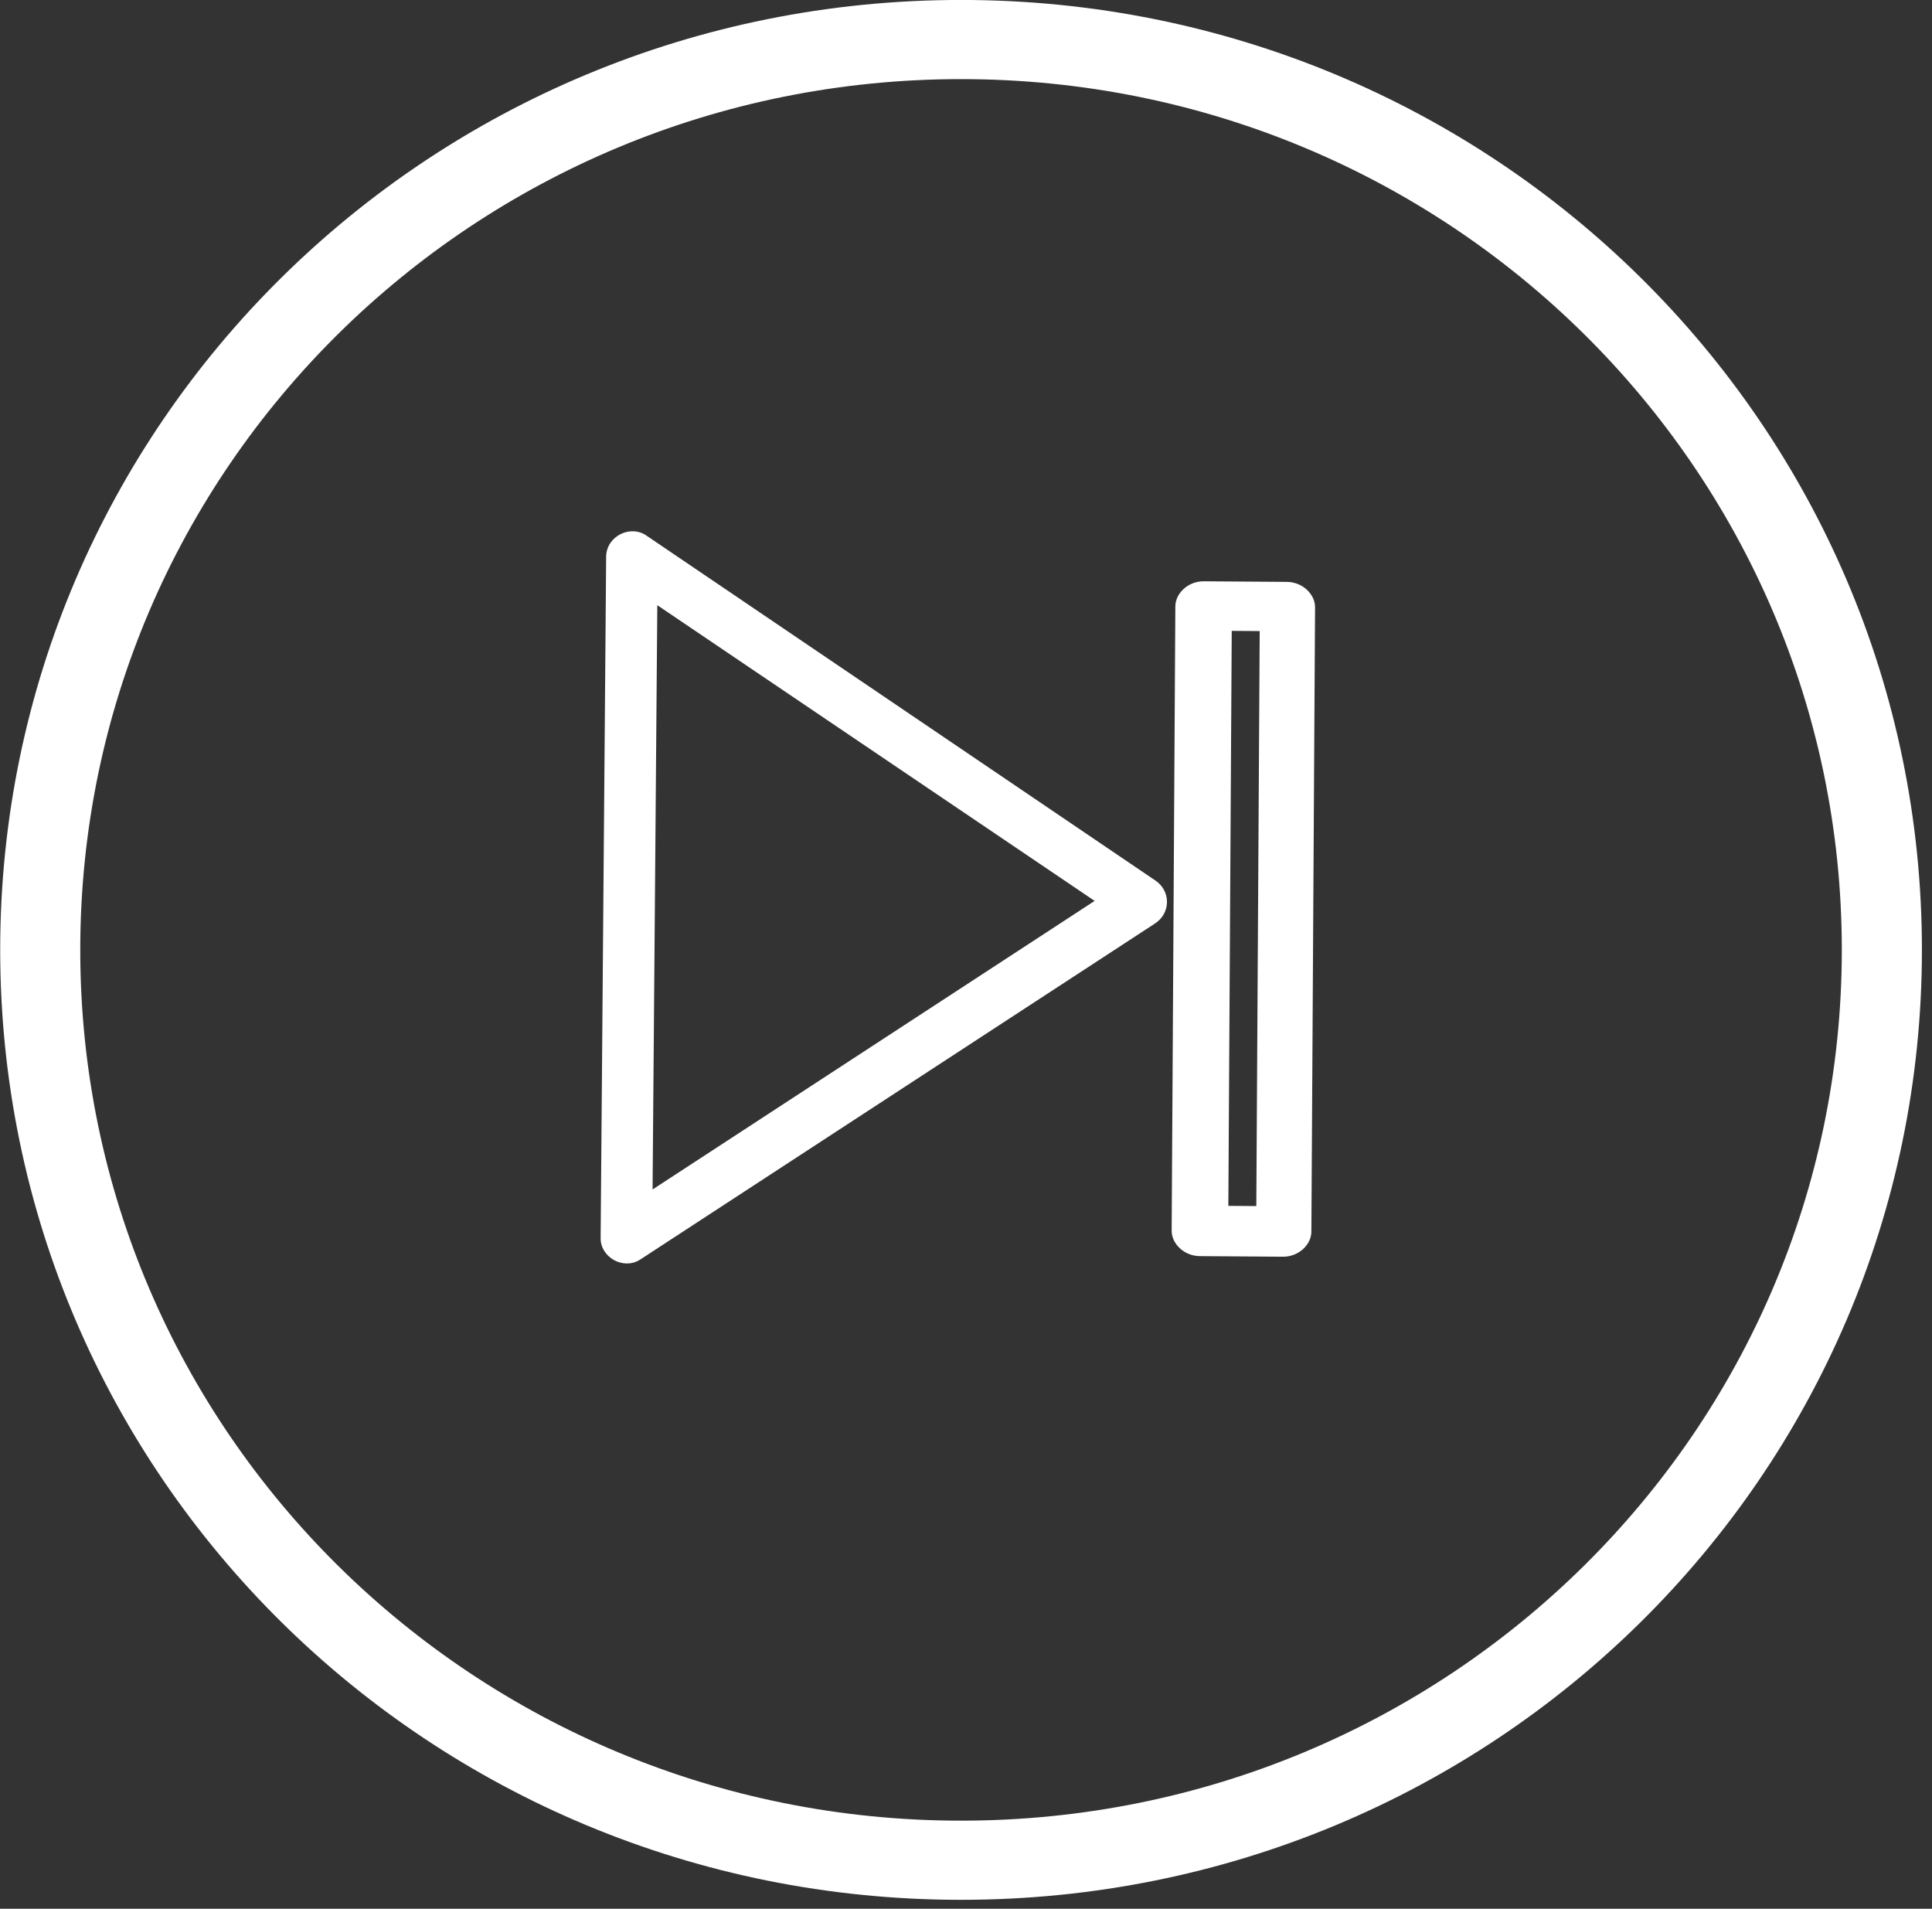 <?xml version="1.0" encoding="UTF-8" standalone="no"?>
<!DOCTYPE svg PUBLIC "-//W3C//DTD SVG 1.1//EN" "http://www.w3.org/Graphics/SVG/1.1/DTD/svg11.dtd">
<svg width="100%" height="100%" viewBox="0 0 165 163" version="1.1" xmlns="http://www.w3.org/2000/svg" xmlns:xlink="http://www.w3.org/1999/xlink" xml:space="preserve" xmlns:serif="http://www.serif.com/" style="fill-rule:evenodd;clip-rule:evenodd;stroke-linejoin:round;stroke-miterlimit:2;">
    <rect x="0" y="0" width="165" height="163" fill="#333333" stroke="none"/>
    <g transform="matrix(1,0,0,1,-488.898,-2.509)">
        <g transform="matrix(-2.704,0,0,2.704,814.695,-45.134)">
            <g transform="matrix(1,0,0,1,-388.821,-642.663)">
                <path d="M478.954,717.781C463.578,717.781 451.136,705.481 451.136,690.281C451.136,675.081 463.578,662.781 478.954,662.781C494.331,662.781 506.773,675.081 506.773,690.281C506.773,705.481 494.331,717.781 478.954,717.781ZM478.954,660.281C462.162,660.281 448.606,673.681 448.606,690.281C448.606,706.881 462.162,720.281 478.954,720.281C495.747,720.281 509.302,706.881 509.302,690.281C509.302,673.681 495.747,660.281 478.954,660.281Z" style="fill:white;fill-rule:nonzero;"/>
            </g>
            <g transform="matrix(-0.003,-0.37,0.37,-0.003,-158.501,272.441)">
                <path d="M606.415,663.781L633.121,703.981L579.709,703.981L606.415,663.781ZM577.281,706.481C581.935,706.481 638.179,706.481 635.447,706.481C636.459,706.481 637.065,705.281 636.459,704.481L607.426,660.881C606.921,660.081 605.808,660.081 605.302,660.881L576.27,704.581C575.764,705.381 576.37,706.481 577.281,706.481Z" style="fill:white;fill-rule:nonzero;"/>
            </g>
            <g transform="matrix(-0.003,-0.37,0.37,-0.003,-158.501,272.441)">
                <path d="M635.575,707.427C635.562,707.429 635.549,707.431 635.537,707.431L577.281,707.431C575.666,707.431 574.57,705.492 575.468,704.073C575.471,704.067 575.475,704.061 575.479,704.056C575.479,704.056 604.506,660.363 604.504,660.367C605.392,658.973 607.333,658.972 608.222,660.363C608.222,660.363 637.236,703.934 637.229,703.926C638.25,705.301 637.265,707.338 635.575,707.427ZM635.447,705.531C635.691,705.531 635.848,705.247 635.702,705.054C635.69,705.039 635.679,705.023 635.669,705.007L606.636,661.407C606.631,661.401 606.627,661.394 606.623,661.388C606.5,661.193 606.228,661.193 606.105,661.389C606.101,661.395 606.097,661.401 606.093,661.406C606.093,661.406 577.069,705.094 577.062,705.106C576.965,705.287 577.08,705.531 577.281,705.531L635.447,705.531ZM607.206,663.256L633.912,703.456C634.106,703.747 634.123,704.121 633.958,704.43C633.792,704.738 633.471,704.931 633.121,704.931L579.709,704.931C579.359,704.931 579.038,704.738 578.872,704.43C578.707,704.121 578.724,703.747 578.918,703.456L605.624,663.256C605.8,662.991 606.097,662.831 606.415,662.831C606.733,662.831 607.03,662.991 607.206,663.256ZM606.415,665.497L581.48,703.031C581.48,703.031 631.35,703.031 631.35,703.031L606.415,665.497Z" style="fill:white;"/>
            </g>
            <g transform="matrix(-0.002,-0.339,0.417,-0.003,-216.114,254.348)">
                <path d="M634.233,717.781L578.596,717.781L578.596,713.981L634.233,713.981L634.233,717.781ZM635.447,711.481L577.281,711.481C576.573,711.481 575.966,712.081 575.966,712.781L575.966,719.081C575.966,719.781 576.573,720.381 577.281,720.381L635.447,720.381C636.155,720.381 636.763,719.781 636.763,719.081L636.763,712.781C636.763,712.081 636.155,711.481 635.447,711.481Z" style="fill:white;fill-rule:nonzero;"/>
            </g>
            <g transform="matrix(-0.002,-0.339,0.417,-0.003,-216.114,254.348)">
                <path d="M635.447,710.64C636.654,710.64 637.798,711.588 637.798,712.781L637.798,719.081C637.798,720.274 636.654,721.222 635.447,721.222L577.281,721.222C576.074,721.222 574.931,720.275 574.931,719.081L574.931,712.781C574.931,711.587 576.074,710.64 577.281,710.64L635.447,710.64ZM635.447,712.322L577.281,712.322C577.227,712.322 577.194,712.367 577.157,712.403C577.058,712.501 577.001,712.637 577.001,712.781L577.001,719.081C577.001,719.225 577.058,719.361 577.157,719.459C577.194,719.495 577.227,719.54 577.281,719.54L635.447,719.54C635.501,719.54 635.535,719.495 635.572,719.459C635.671,719.361 635.728,719.225 635.728,719.081L635.728,712.781C635.728,712.637 635.671,712.501 635.572,712.403C635.535,712.367 635.501,712.322 635.447,712.322ZM634.233,718.622L578.596,718.622C578.024,718.622 577.561,718.246 577.561,717.781L577.561,713.981C577.561,713.516 578.024,713.14 578.596,713.14L634.233,713.14C634.805,713.14 635.268,713.516 635.268,713.981L635.268,717.781C635.268,718.246 634.805,718.622 634.233,718.622ZM633.198,716.94L633.198,714.822L579.631,714.822L579.631,716.94L633.198,716.94Z" style="fill:white;"/>
            </g>
        </g>
    </g>
</svg>
